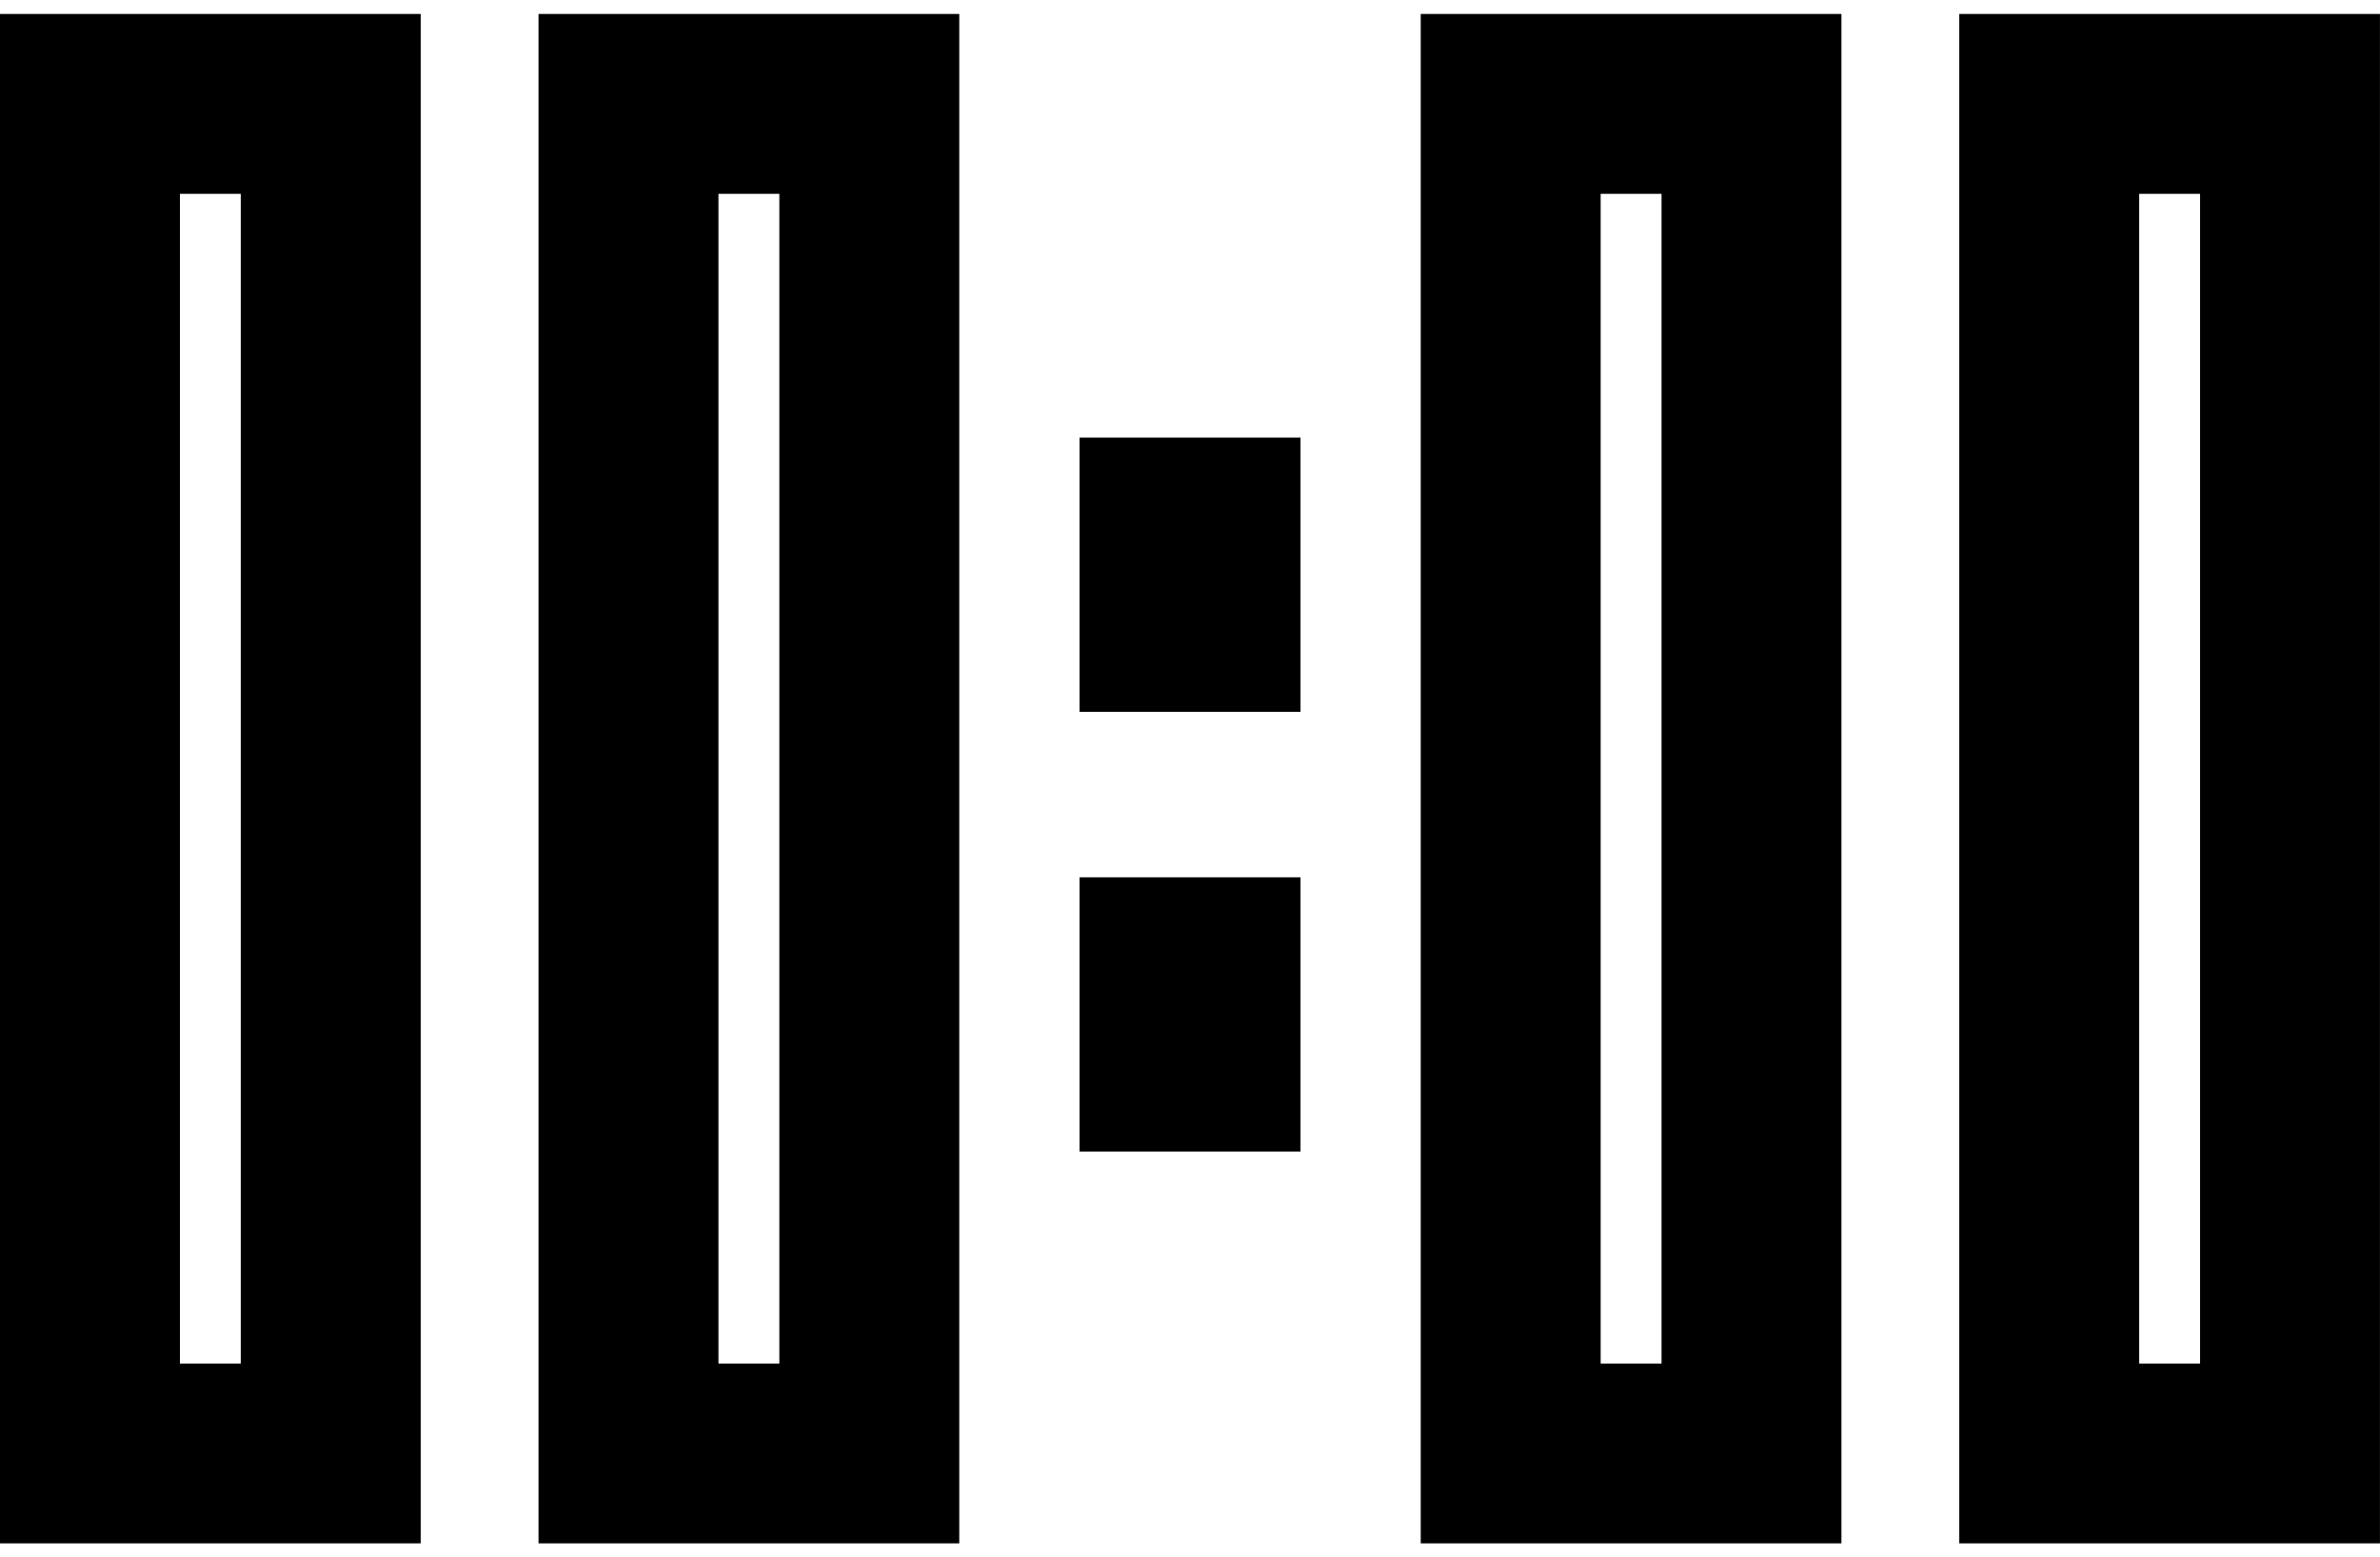 <svg width="55" height="36" viewBox="0 0 55 36" fill="none" xmlns="http://www.w3.org/2000/svg">
<g clip-path="url(#clip0_1115_9721)">
<path d="M38.397 4.481V31.52H36.99V4.481H38.397ZM42.554 0.323H32.832V35.677H42.554V0.323Z" fill="black"/>
<path d="M30.054 10.114H24.947V16.455H30.054V10.114Z" fill="black"/>
<path d="M30.054 20.28H24.947V26.62H30.054V20.28Z" fill="black"/>
<path d="M50.842 4.481V31.52H49.435V4.481H50.842ZM54.999 0.323H45.277V35.677H54.999V0.323Z" fill="black"/>
<path d="M5.564 4.481V31.52H4.158V4.481H5.564ZM9.722 0.323H0V35.677H9.722V0.323Z" fill="black"/>
<path d="M18.01 4.481V31.52H16.603V4.481H18.01ZM22.168 0.323H12.445V35.677H22.168V0.323Z" fill="black"/>
</g>
<defs>
<clipPath id="clip0_1115_9721">
<rect width="55" height="35.355" fill="white" transform="translate(0 0.323)"/>
</clipPath>
</defs>
</svg>

